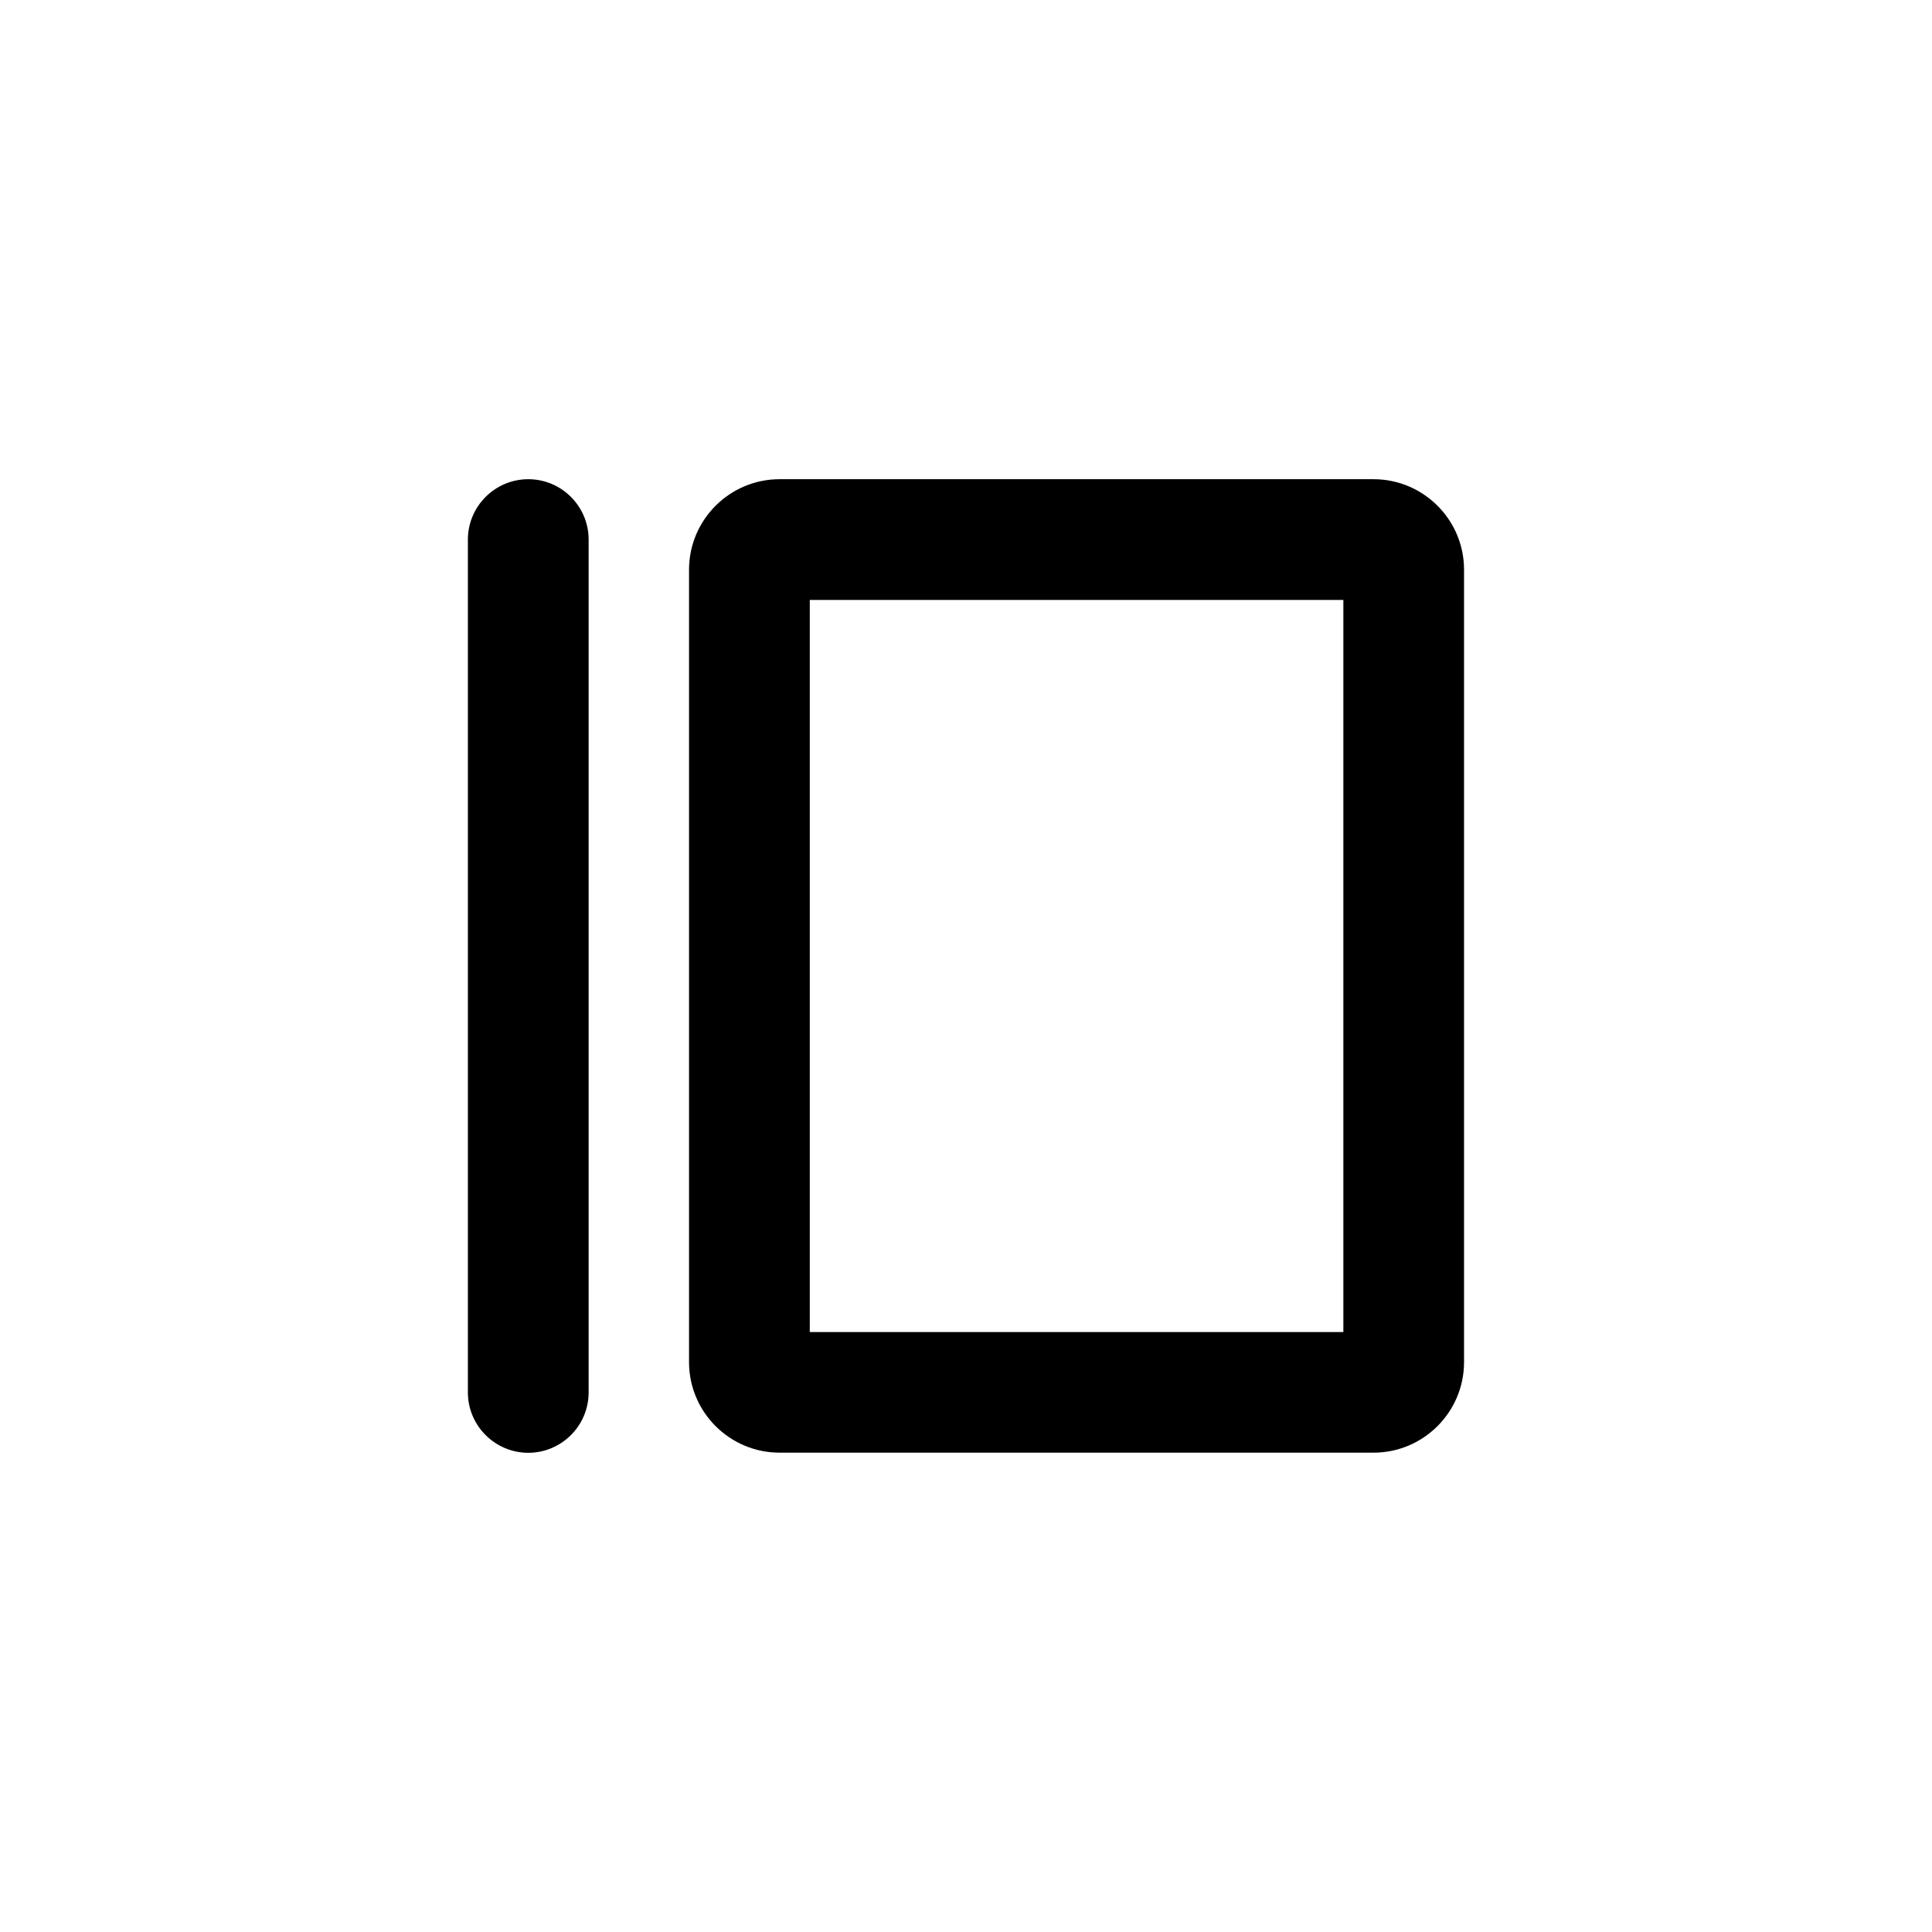 <?xml version="1.0" encoding="iso-8859-1"?>
<!-- Generator: Adobe Illustrator 18.0.0, SVG Export Plug-In . SVG Version: 6.00 Build 0)  -->
<!DOCTYPE svg PUBLIC "-//W3C//DTD SVG 1.1//EN" "http://www.w3.org/Graphics/SVG/1.1/DTD/svg11.dtd">
<svg version="1.1" xmlns="http://www.w3.org/2000/svg" xmlns:xlink="http://www.w3.org/1999/xlink" x="0px" y="0px"
	 viewBox="0 0 28 28" style="enable-background:new 0 0 28 28;" xml:space="preserve">
<g id="product-menu-closed">
	<g>
		<path d="M7.656,6.945c-0.482,0-0.875,0.393-0.875,0.875V20.18c0,0.482,0.393,0.875,0.875,0.875s0.875-0.393,0.875-0.875V7.82
			C8.531,7.338,8.139,6.945,7.656,6.945z"/>
		<path d="M19.906,6.945h-8.608c-0.724,0-1.312,0.589-1.312,1.312v11.484c0,0.724,0.589,1.312,1.312,1.312h8.608
			c0.724,0,1.312-0.589,1.312-1.312V8.258C21.219,7.534,20.63,6.945,19.906,6.945z M19.469,19.305h-7.733V8.695h7.733V19.305z"/>
	</g>
</g>
<g id="Layer_1">
</g>
</svg>
